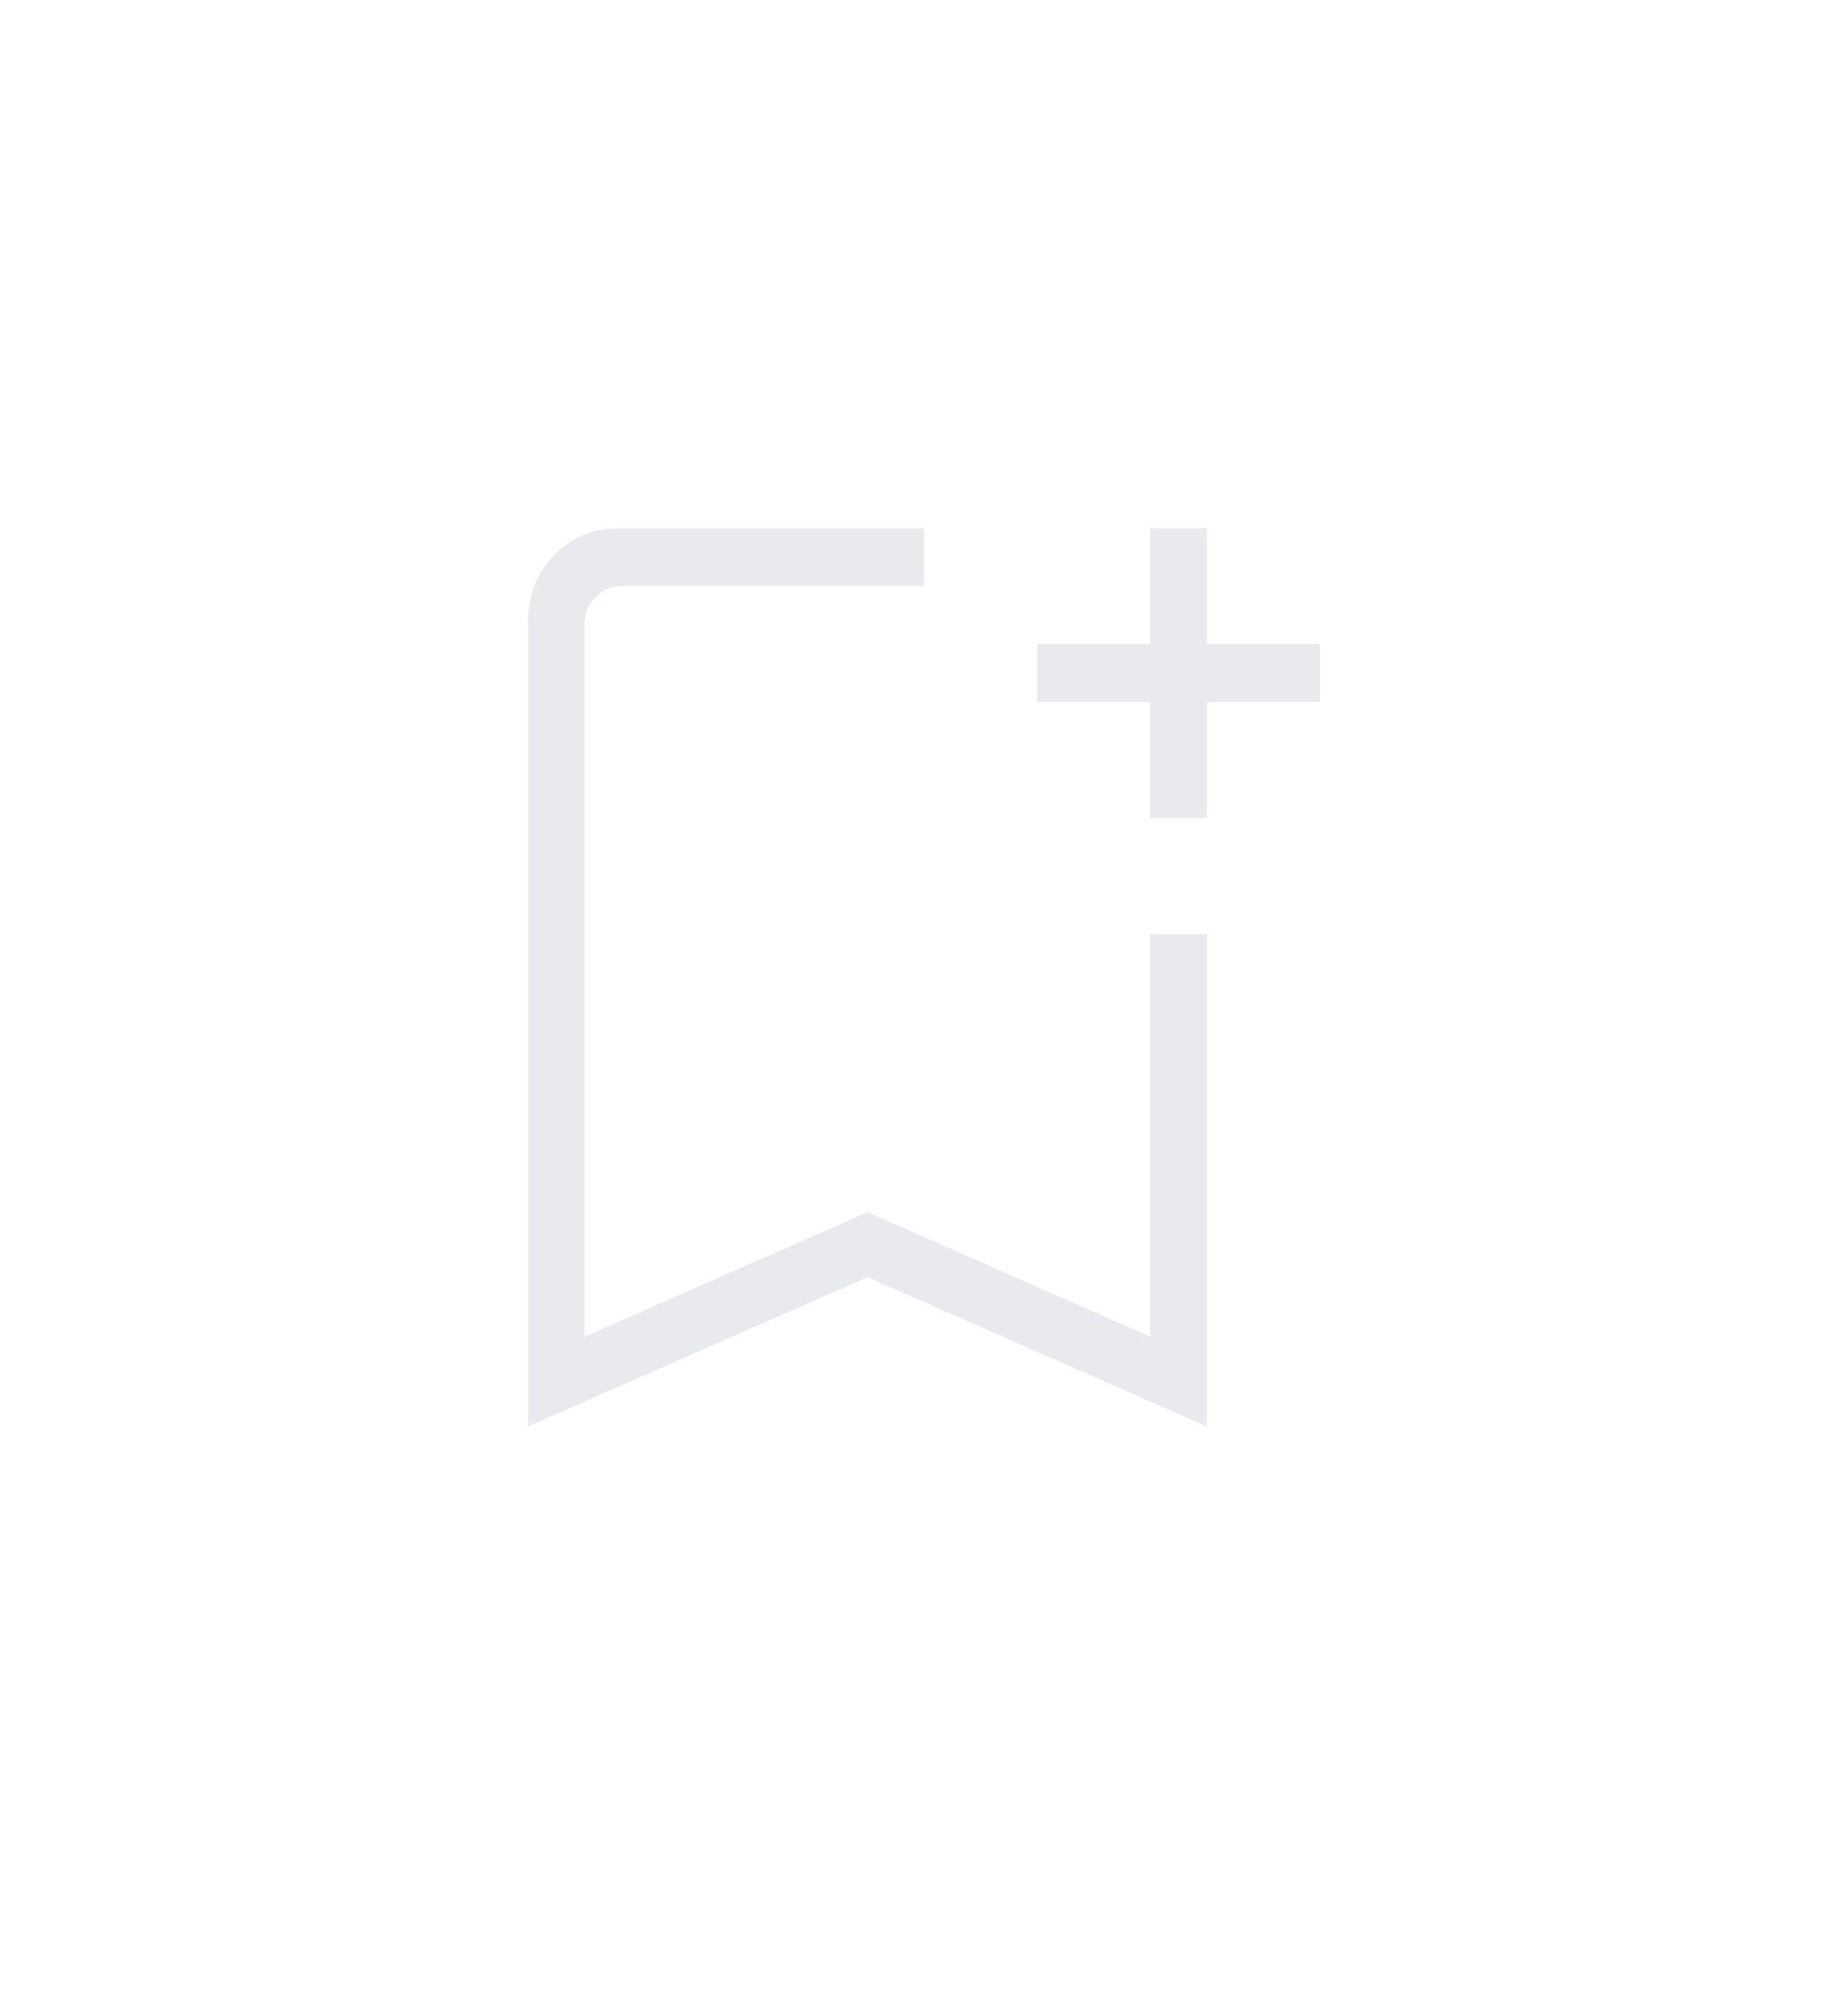 <svg width="24" height="26" viewBox="0 0 24 26" fill="none" xmlns="http://www.w3.org/2000/svg">
<path d="M6.857 18.514V8.072C6.857 7.726 6.97 7.437 7.197 7.205C7.423 6.973 7.706 6.857 8.044 6.857H12V7.609H8.044C7.931 7.609 7.827 7.657 7.733 7.754C7.639 7.85 7.592 7.956 7.592 8.072V17.349L11.265 15.732L14.939 17.349V12.122H15.674V18.514L11.265 16.576L6.857 18.514ZM14.939 10.618V9.113H13.469V8.361H14.939V6.857H15.674V8.361H17.143V9.113H15.674V10.618H14.939Z" fill="#E8EAED"/>
</svg>
